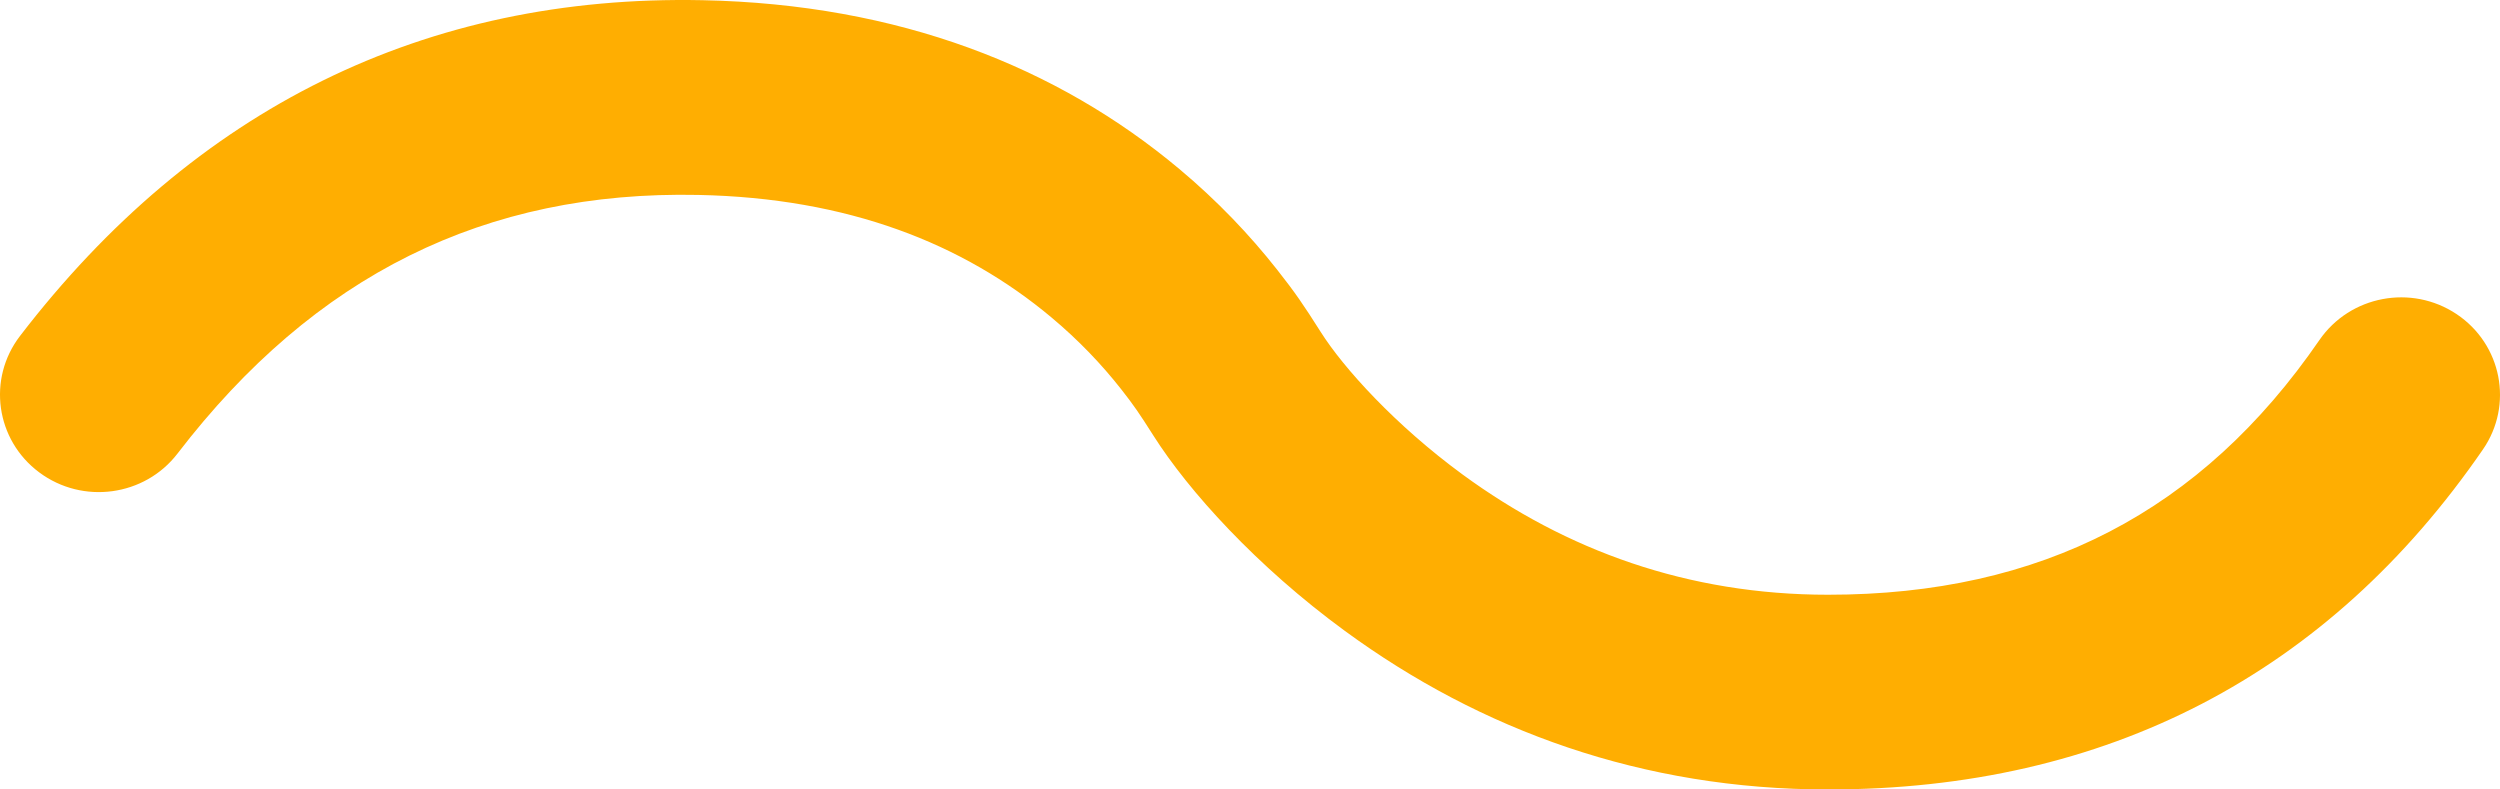 <?xml version="1.0" encoding="UTF-8"?>
<svg width="38px" height="12px" viewBox="0 0 38 12" version="1.1" xmlns="http://www.w3.org/2000/svg" xmlns:xlink="http://www.w3.org/1999/xlink">
    <title>swirl</title>
    <defs>
        <path d="M2.699,6.893 C4.783,4.178 7.378,2.896 10.614,2.963 C12.89,3.009 14.638,3.7 15.982,4.825 C16.393,5.169 16.743,5.536 17.041,5.915 C17.236,6.163 17.321,6.289 17.528,6.615 C18.064,7.461 19.099,8.607 20.441,9.589 C22.507,11.102 24.967,12 27.787,12 C32.018,12 35.388,10.251 37.741,6.831 C38.207,6.154 38.027,5.234 37.341,4.775 C36.654,4.316 35.721,4.493 35.255,5.169 C33.463,7.775 31.025,9.04 27.787,9.04 C25.653,9.04 23.807,8.366 22.232,7.213 C21.207,6.462 20.421,5.593 20.075,5.046 C19.817,4.639 19.689,4.45 19.413,4.1 C18.993,3.567 18.503,3.052 17.926,2.569 C16.07,1.015 13.664,0.064 10.677,0.003 C6.462,-0.083 2.96,1.647 0.304,5.107 C-0.196,5.759 -0.066,6.687 0.596,7.18 C1.257,7.673 2.199,7.545 2.699,6.893 Z" id="path-1"></path>
    </defs>
    <g id="Page-1" stroke="none" stroke-width="1" fill="none" fill-rule="evenodd">
        <g id="Artboard" transform="translate(-95, -57)">
            <g id="Group" transform="translate(95, 57)">
                <mask id="mask-2" fill="white">
                    <use xlink:href="#path-1"></use>
                </mask>
                <use id="Color" fill="#FFAE01" xlink:href="#path-1"></use>
            </g>
        </g>
    </g>
</svg>